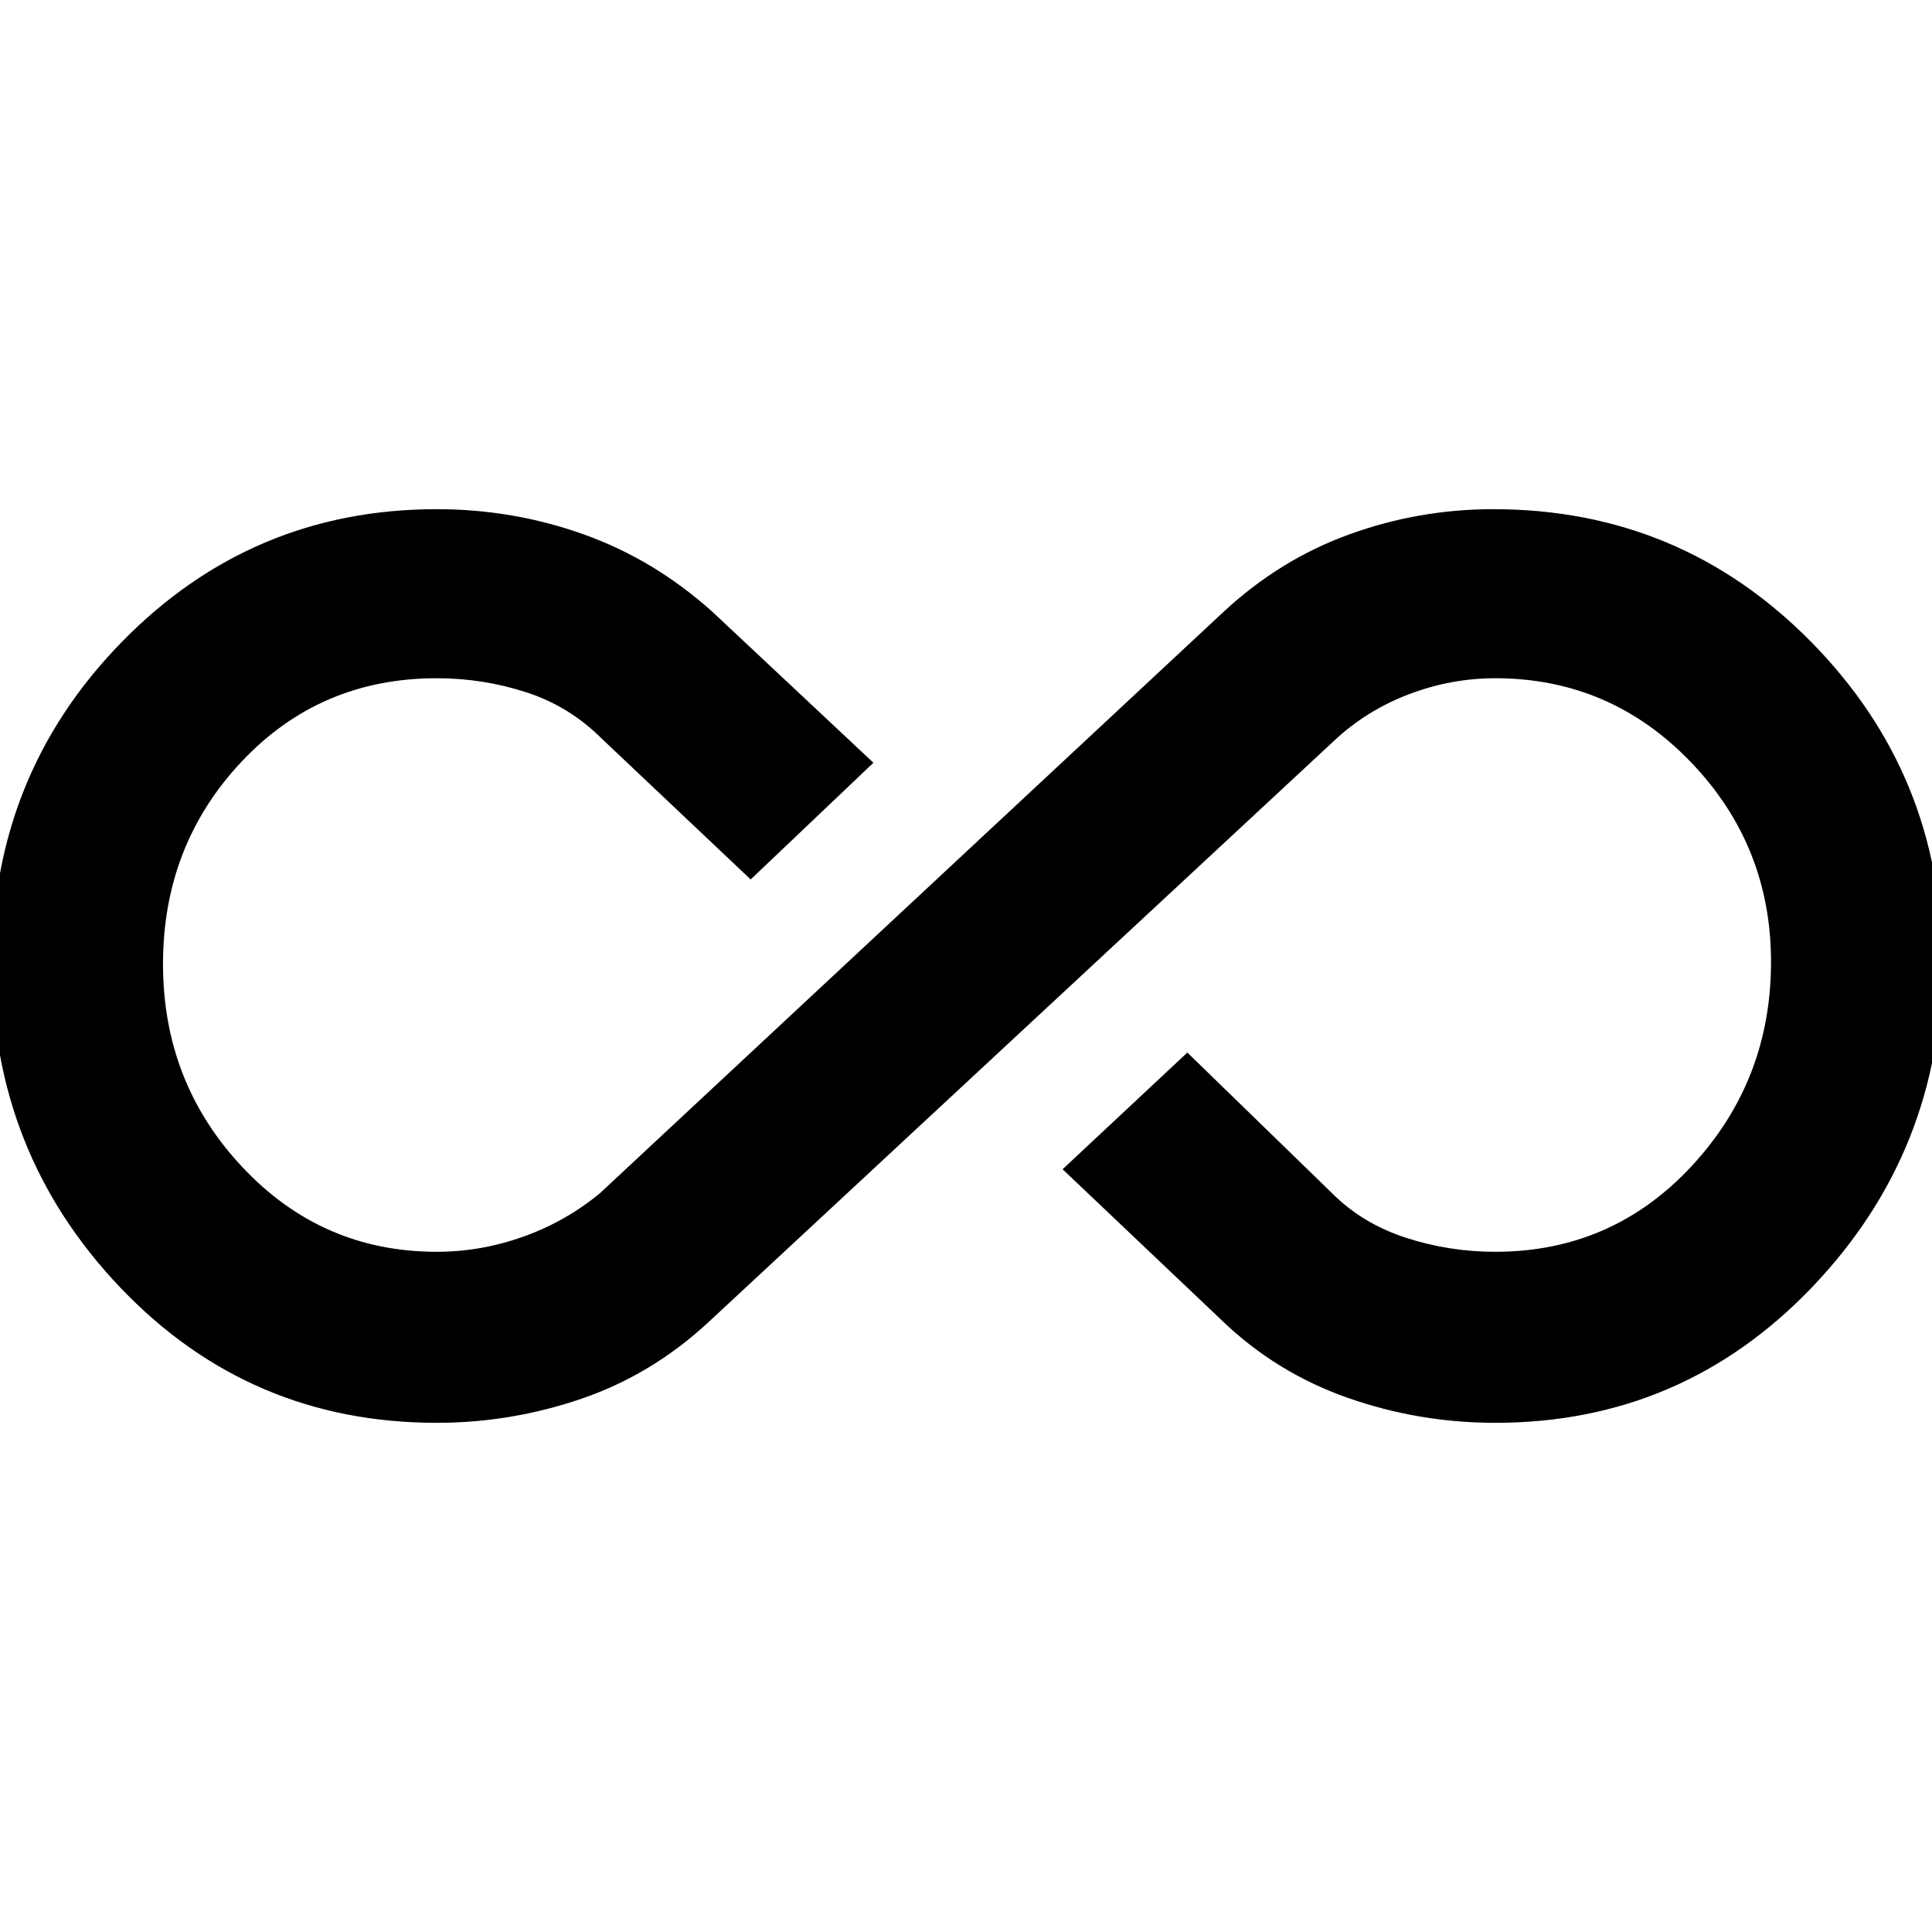 <svg xmlns="http://www.w3.org/2000/svg" height="40" width="40"><path d="M9.042 29.458q-3.875 0-6.542-2.791-2.667-2.792-2.667-6.709 0-3.916 2.688-6.666 2.687-2.75 6.521-2.75 1.583 0 3.041.521 1.459.52 2.667 1.604l3.333 3.125-2.541 2.416-3.084-2.916q-.666-.667-1.562-.959-.896-.291-1.854-.291-2.417 0-4.042 1.729t-1.625 4.187q0 2.459 1.646 4.209 1.646 1.75 4.021 1.75.916 0 1.791-.313.875-.312 1.584-.896l12.916-12.041q1.167-1.084 2.605-1.604 1.437-.521 2.979-.521 3.875 0 6.583 2.75t2.708 6.625q0 3.916-2.687 6.729-2.688 2.812-6.563 2.812-1.583 0-3.062-.52-1.479-.521-2.604-1.605L22 24.208l2.583-2.416 3 2.916q.625.625 1.521.917.896.292 1.854.292 2.417 0 4.063-1.771t1.646-4.229q0-2.417-1.667-4.146t-4.042-1.729q-.916 0-1.791.333-.875.333-1.542.958L14.667 27.375q-1.167 1.083-2.625 1.583-1.459.5-3 .5Z"/></svg>